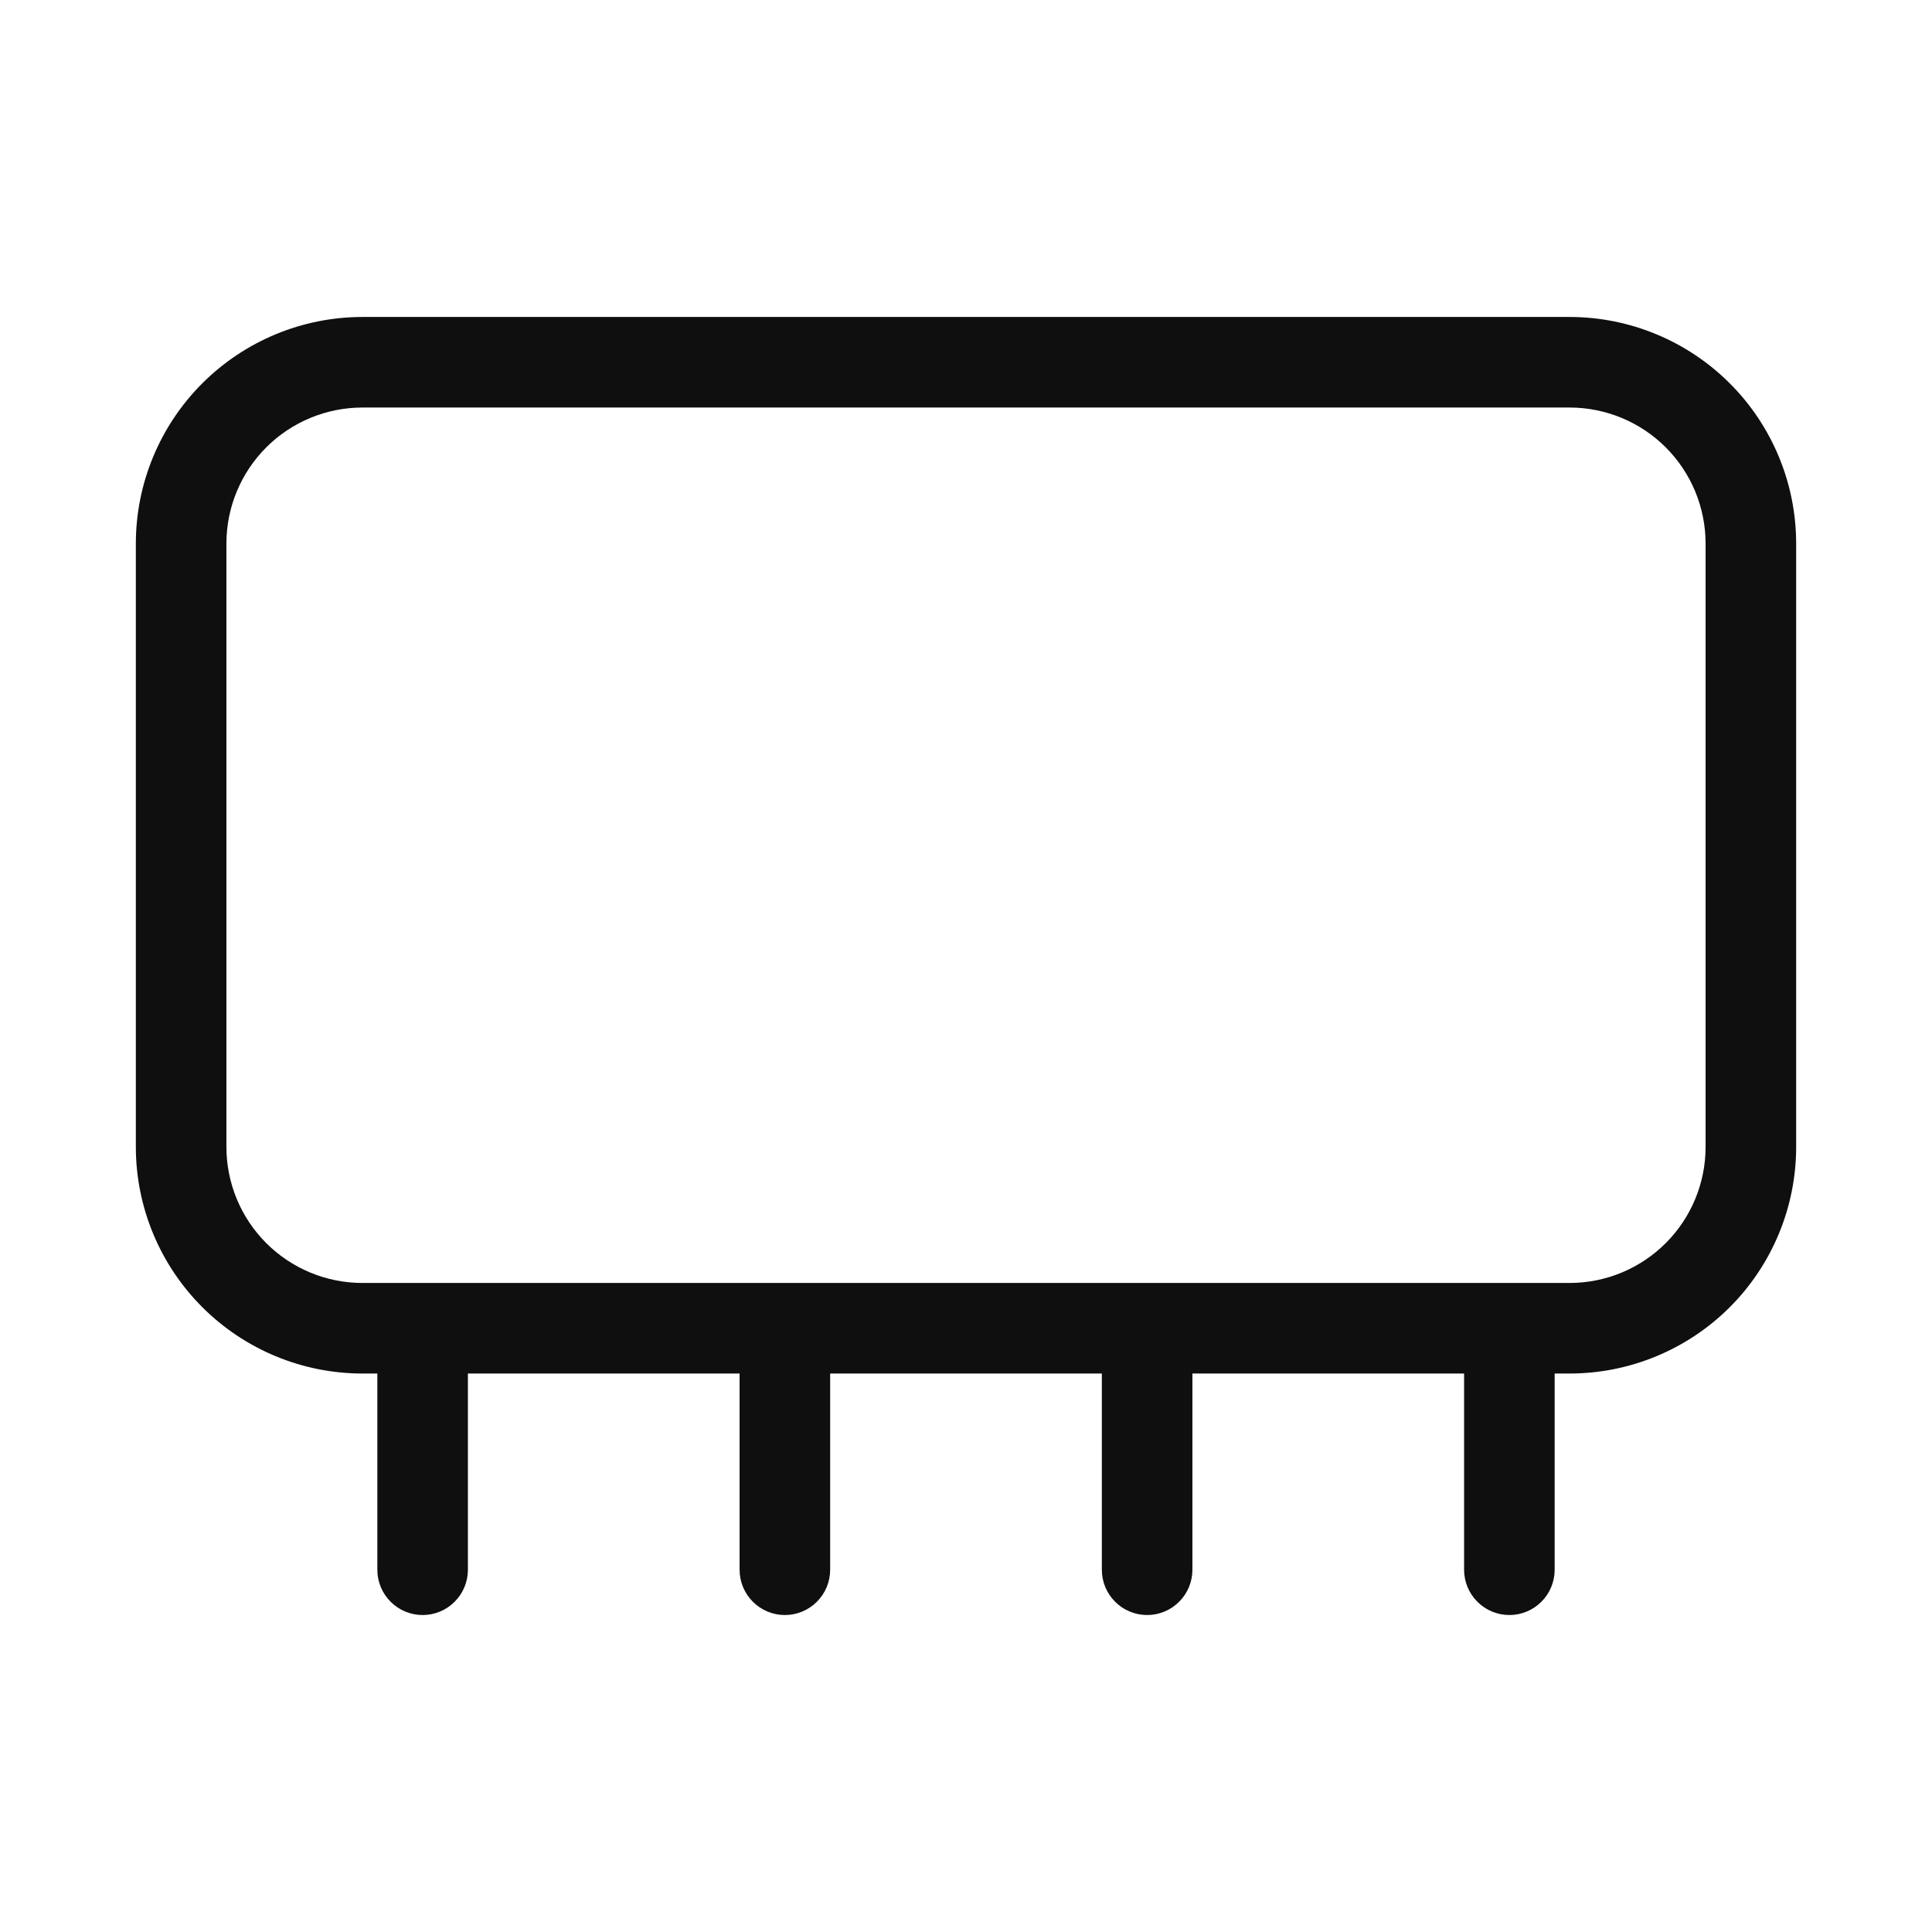 <svg width="32" height="32" viewBox="0 0 32 32" fill="none" xmlns="http://www.w3.org/2000/svg">
<path d="M26 5.25H6C5.006 5.251 4.053 5.647 3.35 6.35C2.647 7.053 2.251 8.006 2.25 9V19C2.251 19.994 2.647 20.947 3.35 21.65C4.053 22.353 5.006 22.749 6 22.75H6.25V26C6.25 26.199 6.329 26.39 6.47 26.53C6.61 26.671 6.801 26.75 7 26.75C7.199 26.75 7.39 26.671 7.53 26.53C7.671 26.39 7.75 26.199 7.75 26V22.75H12.25V26C12.25 26.199 12.329 26.39 12.47 26.53C12.61 26.671 12.801 26.75 13 26.75C13.199 26.75 13.39 26.671 13.53 26.53C13.671 26.39 13.75 26.199 13.75 26V22.75H18.25V26C18.25 26.199 18.329 26.39 18.47 26.53C18.61 26.671 18.801 26.75 19 26.75C19.199 26.75 19.39 26.671 19.53 26.53C19.671 26.39 19.75 26.199 19.75 26V22.75H24.25V26C24.25 26.199 24.329 26.39 24.47 26.53C24.61 26.671 24.801 26.75 25 26.75C25.199 26.75 25.39 26.671 25.53 26.53C25.671 26.39 25.75 26.199 25.75 26V22.75H26C26.994 22.749 27.947 22.354 28.651 21.651C29.354 20.947 29.749 19.994 29.75 19V9C29.749 8.006 29.354 7.053 28.651 6.35C27.947 5.646 26.994 5.251 26 5.25ZM28.25 19C28.249 19.596 28.012 20.168 27.59 20.59C27.168 21.012 26.596 21.249 26 21.25H6C5.404 21.249 4.832 21.012 4.41 20.59C3.988 20.168 3.751 19.596 3.75 19V9C3.751 8.404 3.988 7.832 4.41 7.41C4.832 6.988 5.404 6.751 6 6.75H26C26.596 6.751 27.168 6.988 27.59 7.41C28.012 7.832 28.249 8.404 28.25 9V19Z" fill="#0F0F0F"/>
</svg>

